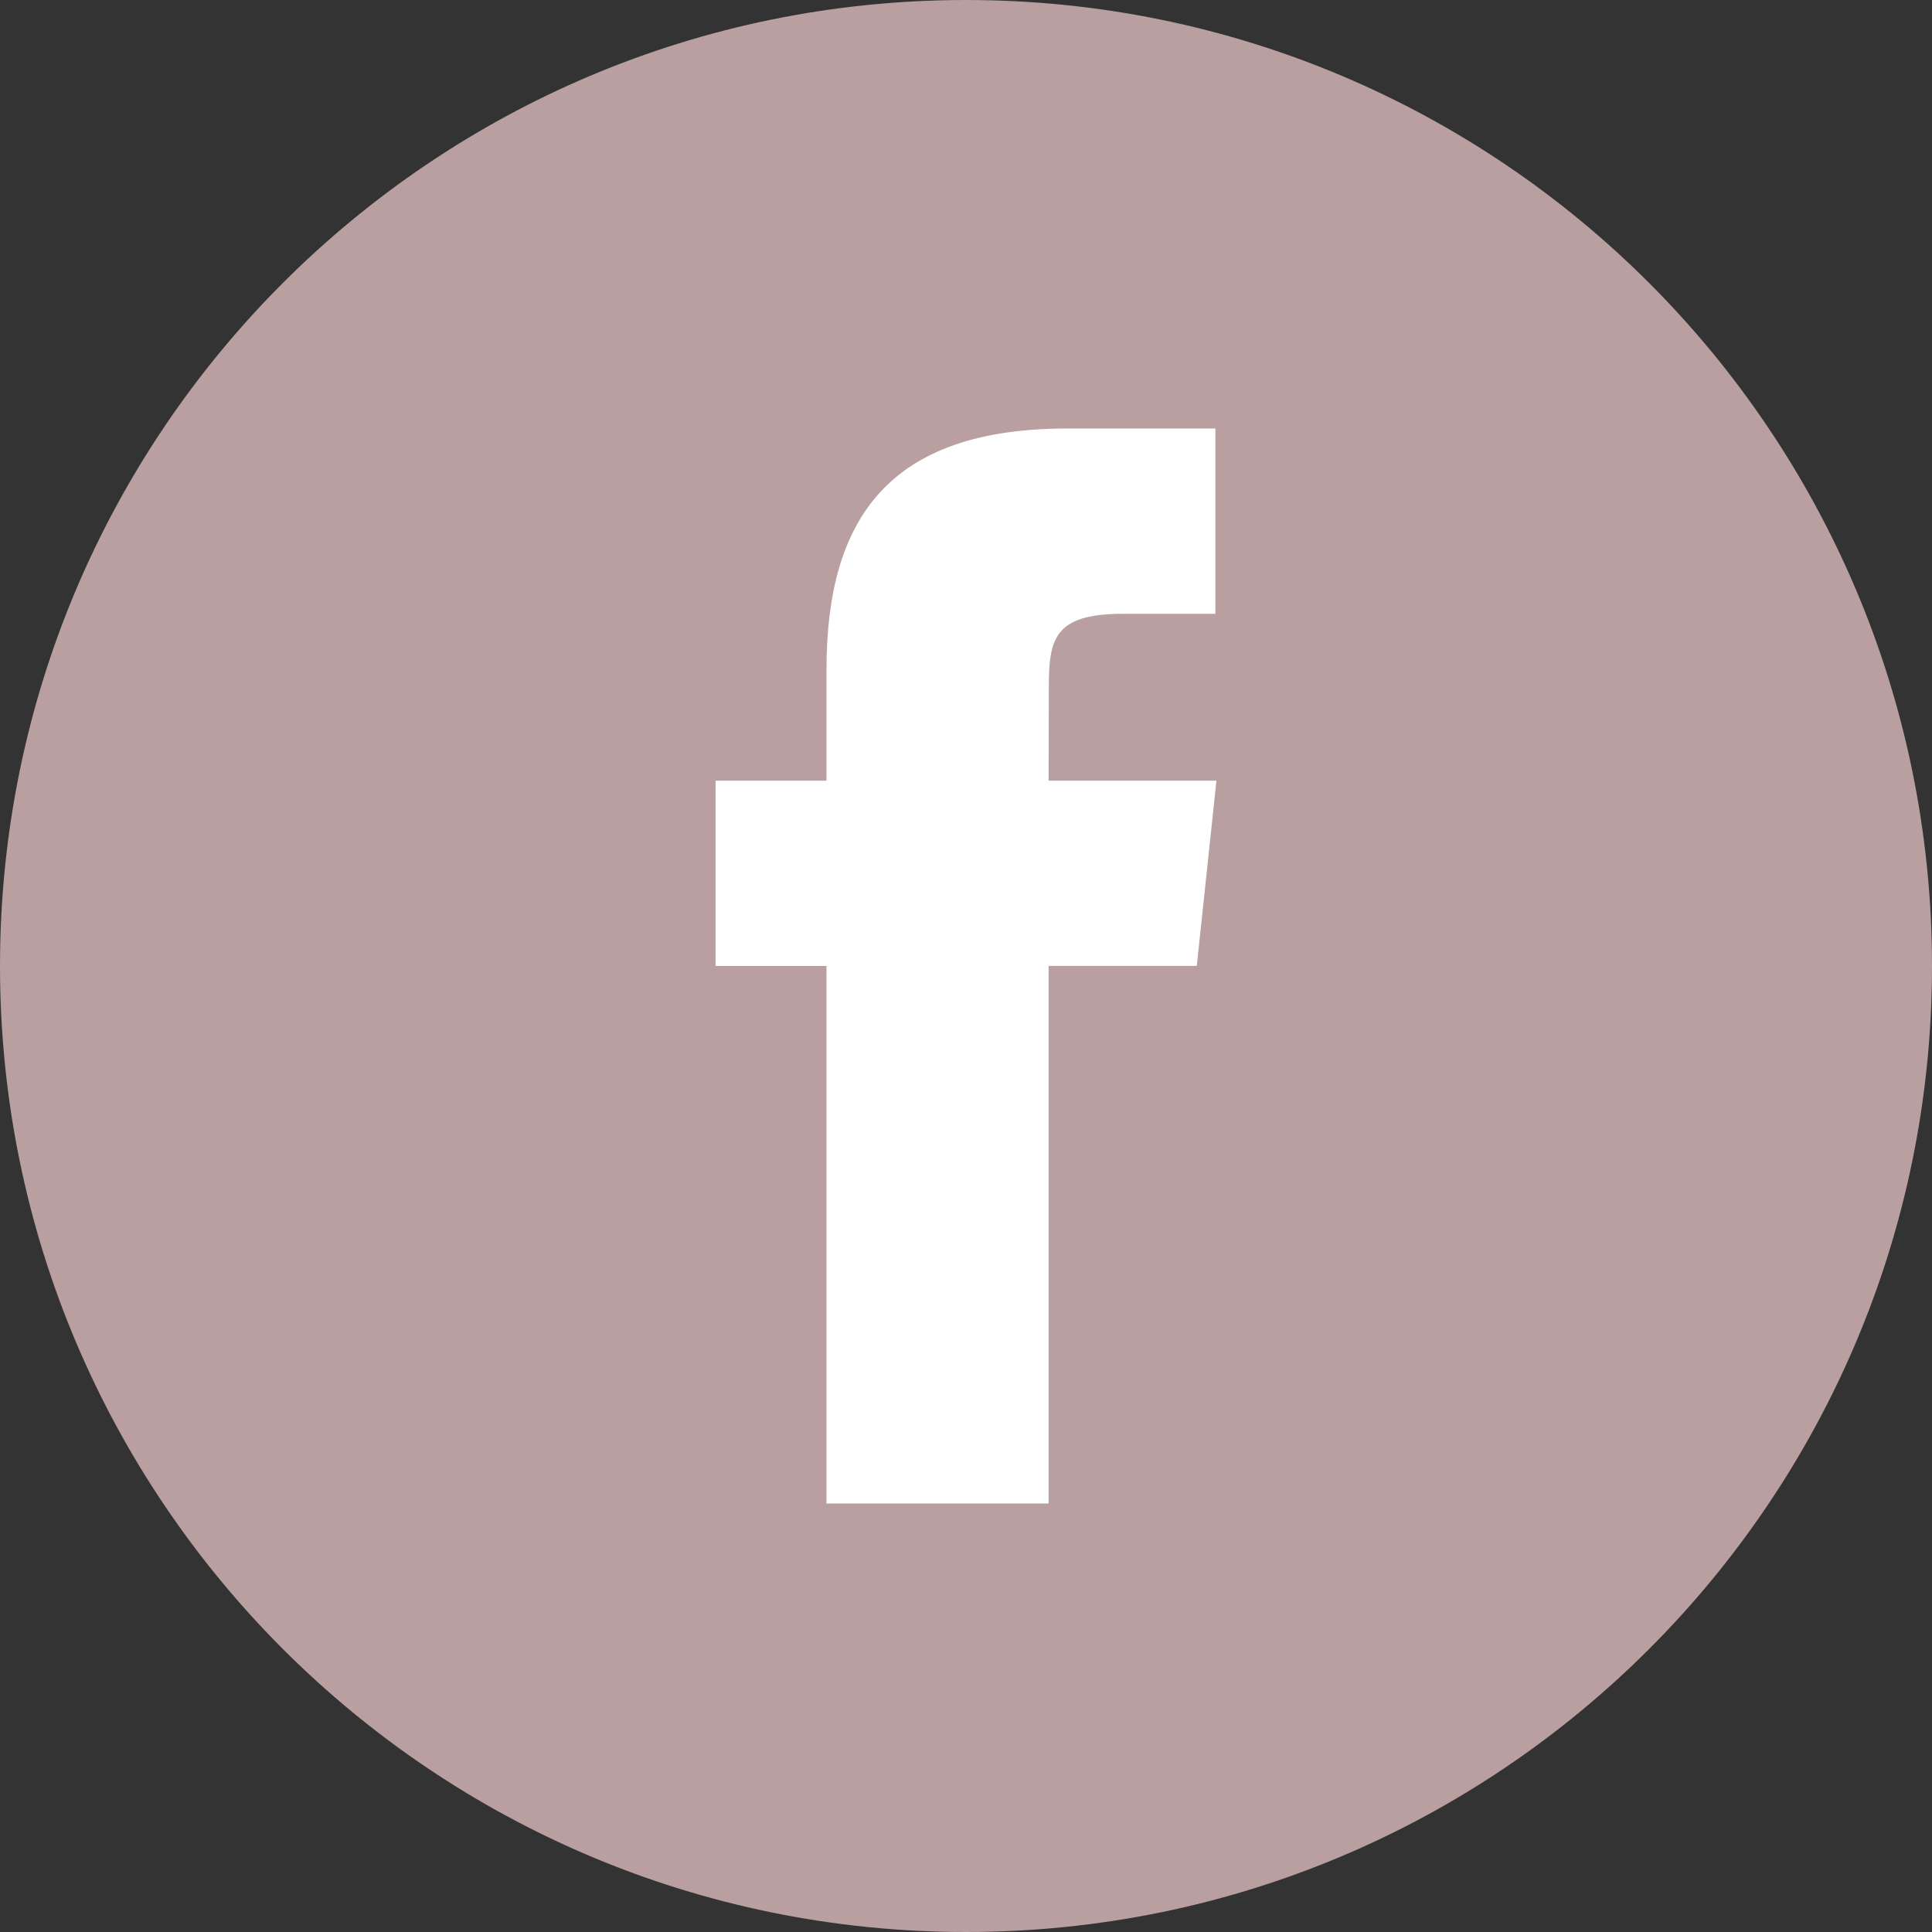 <svg width="24" height="24" viewBox="0 0 24 24" fill="none" xmlns="http://www.w3.org/2000/svg">
<rect x="0" y="0" width="24" height="24" fill="#333333" stroke="none"/>
<g clip-path="url(#clip0_2529_177)">
<path d="M12 0C5.372 0 0 5.372 0 12C0 18.627 5.372 24 12 24C18.628 24 24 18.627 24 12C24 5.372 18.628 0 12 0Z" fill="#B99F9F"/>
<path d="M10.267 18.677H13.026V11.999H14.867L15.111 9.698H13.026L13.029 8.546C13.029 7.946 13.086 7.625 13.947 7.625H15.098V5.323H13.257C11.045 5.323 10.267 6.439 10.267 8.317V9.698H8.889V12H10.267V18.677Z" fill="white"/>
</g>
<defs>
<clipPath id="clip0_2529_177">
<rect width="24" height="24" fill="white"/>
</clipPath>
</defs>
</svg>
